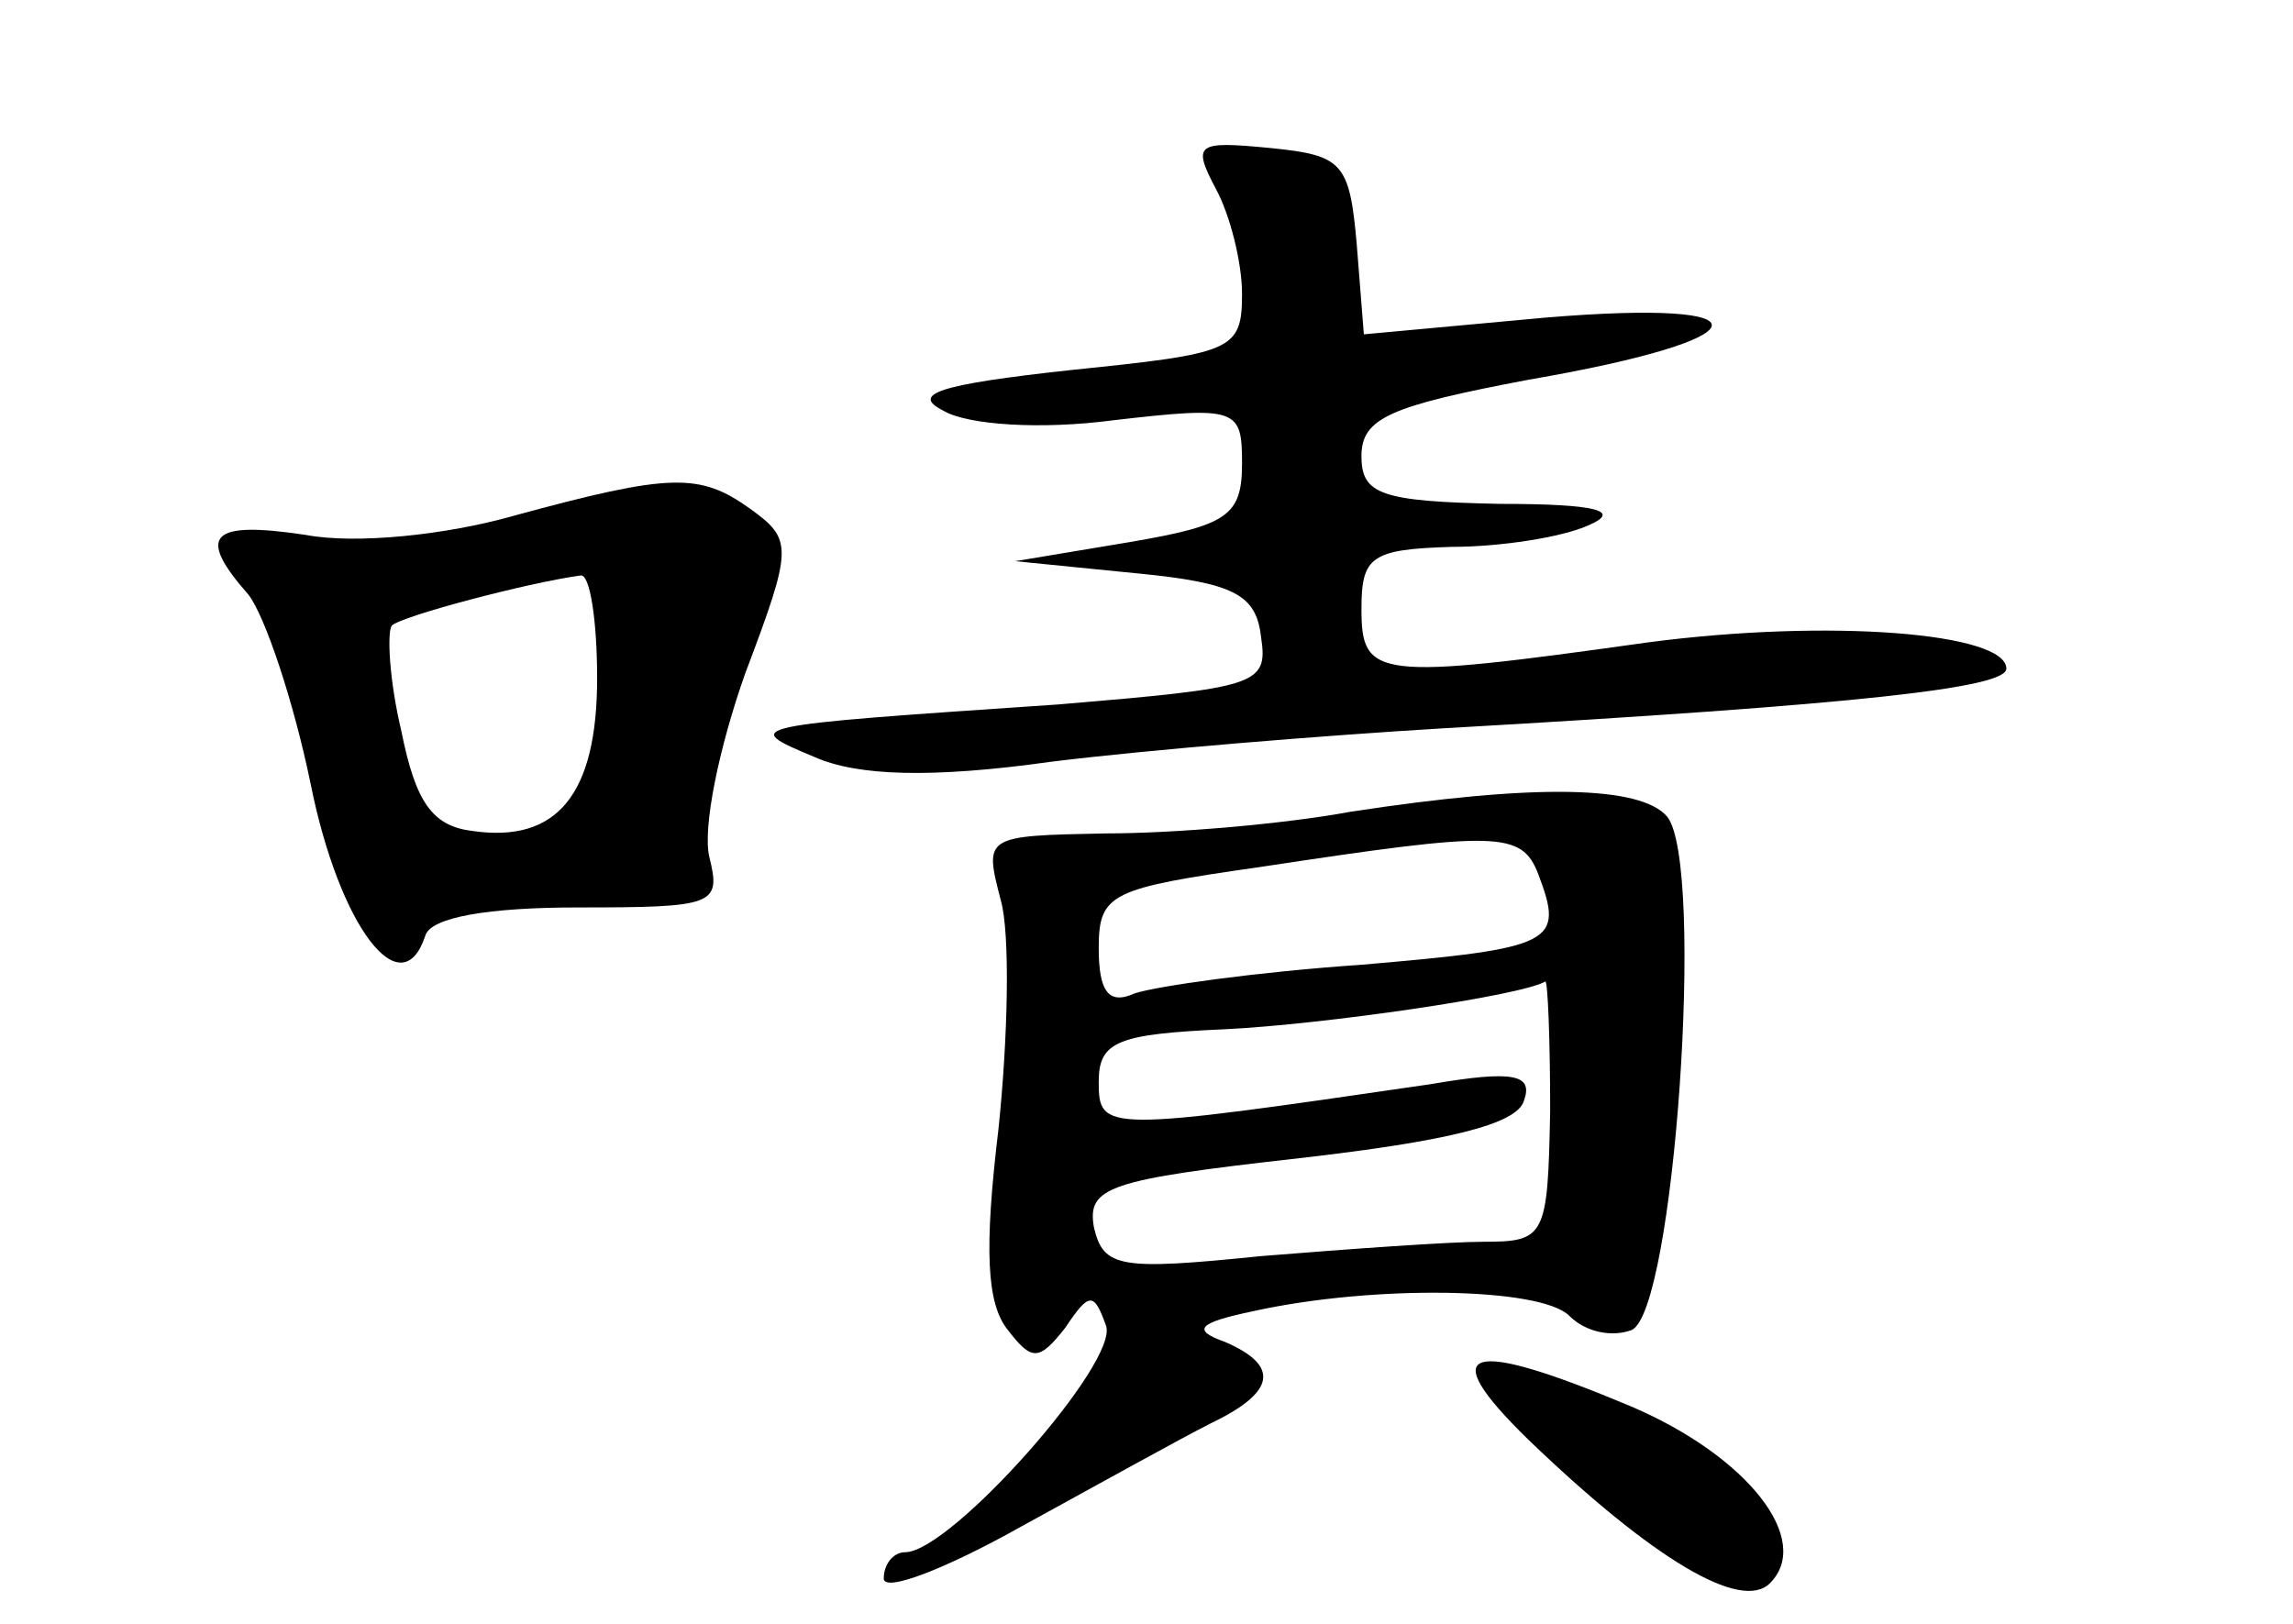 <?xml version="1.0" standalone="no"?>
<!DOCTYPE svg PUBLIC "-//W3C//DTD SVG 20010904//EN"
 "http://www.w3.org/TR/2001/REC-SVG-20010904/DTD/svg10.dtd">
<svg version="1.0" xmlns="http://www.w3.org/2000/svg"
 width="96pt" height="68pt" viewBox="0 0 96 68"
 preserveAspectRatio="xMidYMid meet">
<g transform="translate(0,68) scale(0.1,-0.1)"
fill="#000000" stroke="none">
<path d="M509 601 c6 -11 11 -31 11 -44 0 -24 -4 -25 -72 -32 -55 -6 -67 -10
-53 -17 10 -6 41 -8 71 -4 52 6 54 5 54 -18 0 -22 -6 -26 -47 -33 l-48 -8 50
-5 c42 -4 51 -9 53 -27 3 -20 -2 -21 -85 -28 -133 -9 -133 -9 -102 -22 18 -8
49 -9 99 -2 40 5 114 11 164 14 176 10 236 17 236 25 0 15 -74 21 -150 11
-114 -16 -120 -15 -120 14 0 22 4 25 38 26 20 0 46 4 57 9 14 6 4 9 -37 9 -50
1 -58 4 -58 20 0 16 12 21 70 32 99 17 103 34 7 26 l-76 -7 -3 38 c-3 34 -6
37 -36 40 -31 3 -33 2 -23 -17z"/>
<path d="M215 464 c-28 -8 -66 -12 -87 -8 -40 6 -46 0 -24 -25 7 -9 19 -45 26
-79 12 -60 38 -94 48 -64 2 8 27 12 64 12 57 0 60 1 55 21 -3 12 4 46 15 77
20 53 20 56 2 69 -21 15 -33 15 -99 -3z m35 -68 c0 -49 -17 -69 -52 -64 -17 2
-24 12 -30 42 -5 21 -6 41 -4 44 4 4 57 18 79 21 4 1 7 -19 7 -43z"/>
<path d="M565 340 c-27 -5 -73 -9 -102 -9 -51 -1 -51 -1 -44 -28 4 -14 3 -58
-1 -96 -6 -50 -5 -73 4 -84 10 -13 13 -13 24 1 10 15 12 15 17 1 6 -15 -65
-95 -84 -95 -5 0 -9 -5 -9 -11 0 -6 26 4 58 22 31 17 67 37 79 43 27 13 29 24
6 34 -14 5 -12 8 12 13 50 11 120 10 132 -2 7 -7 18 -9 26 -6 18 7 31 195 15
215 -11 13 -55 14 -133 2z m79 -26 c11 -29 7 -31 -74 -38 -44 -3 -86 -9 -95
-12 -11 -5 -15 1 -15 19 0 23 5 25 68 34 99 15 109 15 116 -3z m5 -99 c-1 -53
-2 -55 -28 -55 -14 0 -56 -3 -93 -6 -59 -6 -66 -5 -70 12 -3 17 6 20 86 29 61
7 91 14 94 24 4 11 -4 13 -39 7 -137 -20 -139 -20 -139 1 0 17 8 20 53 22 41
2 124 14 134 20 1 0 2 -24 2 -54z"/>
<path d="M640 77 c52 -50 89 -72 101 -60 18 18 -9 53 -58 74 -69 29 -83 25
-43 -14z"/>
</g>
</svg>
